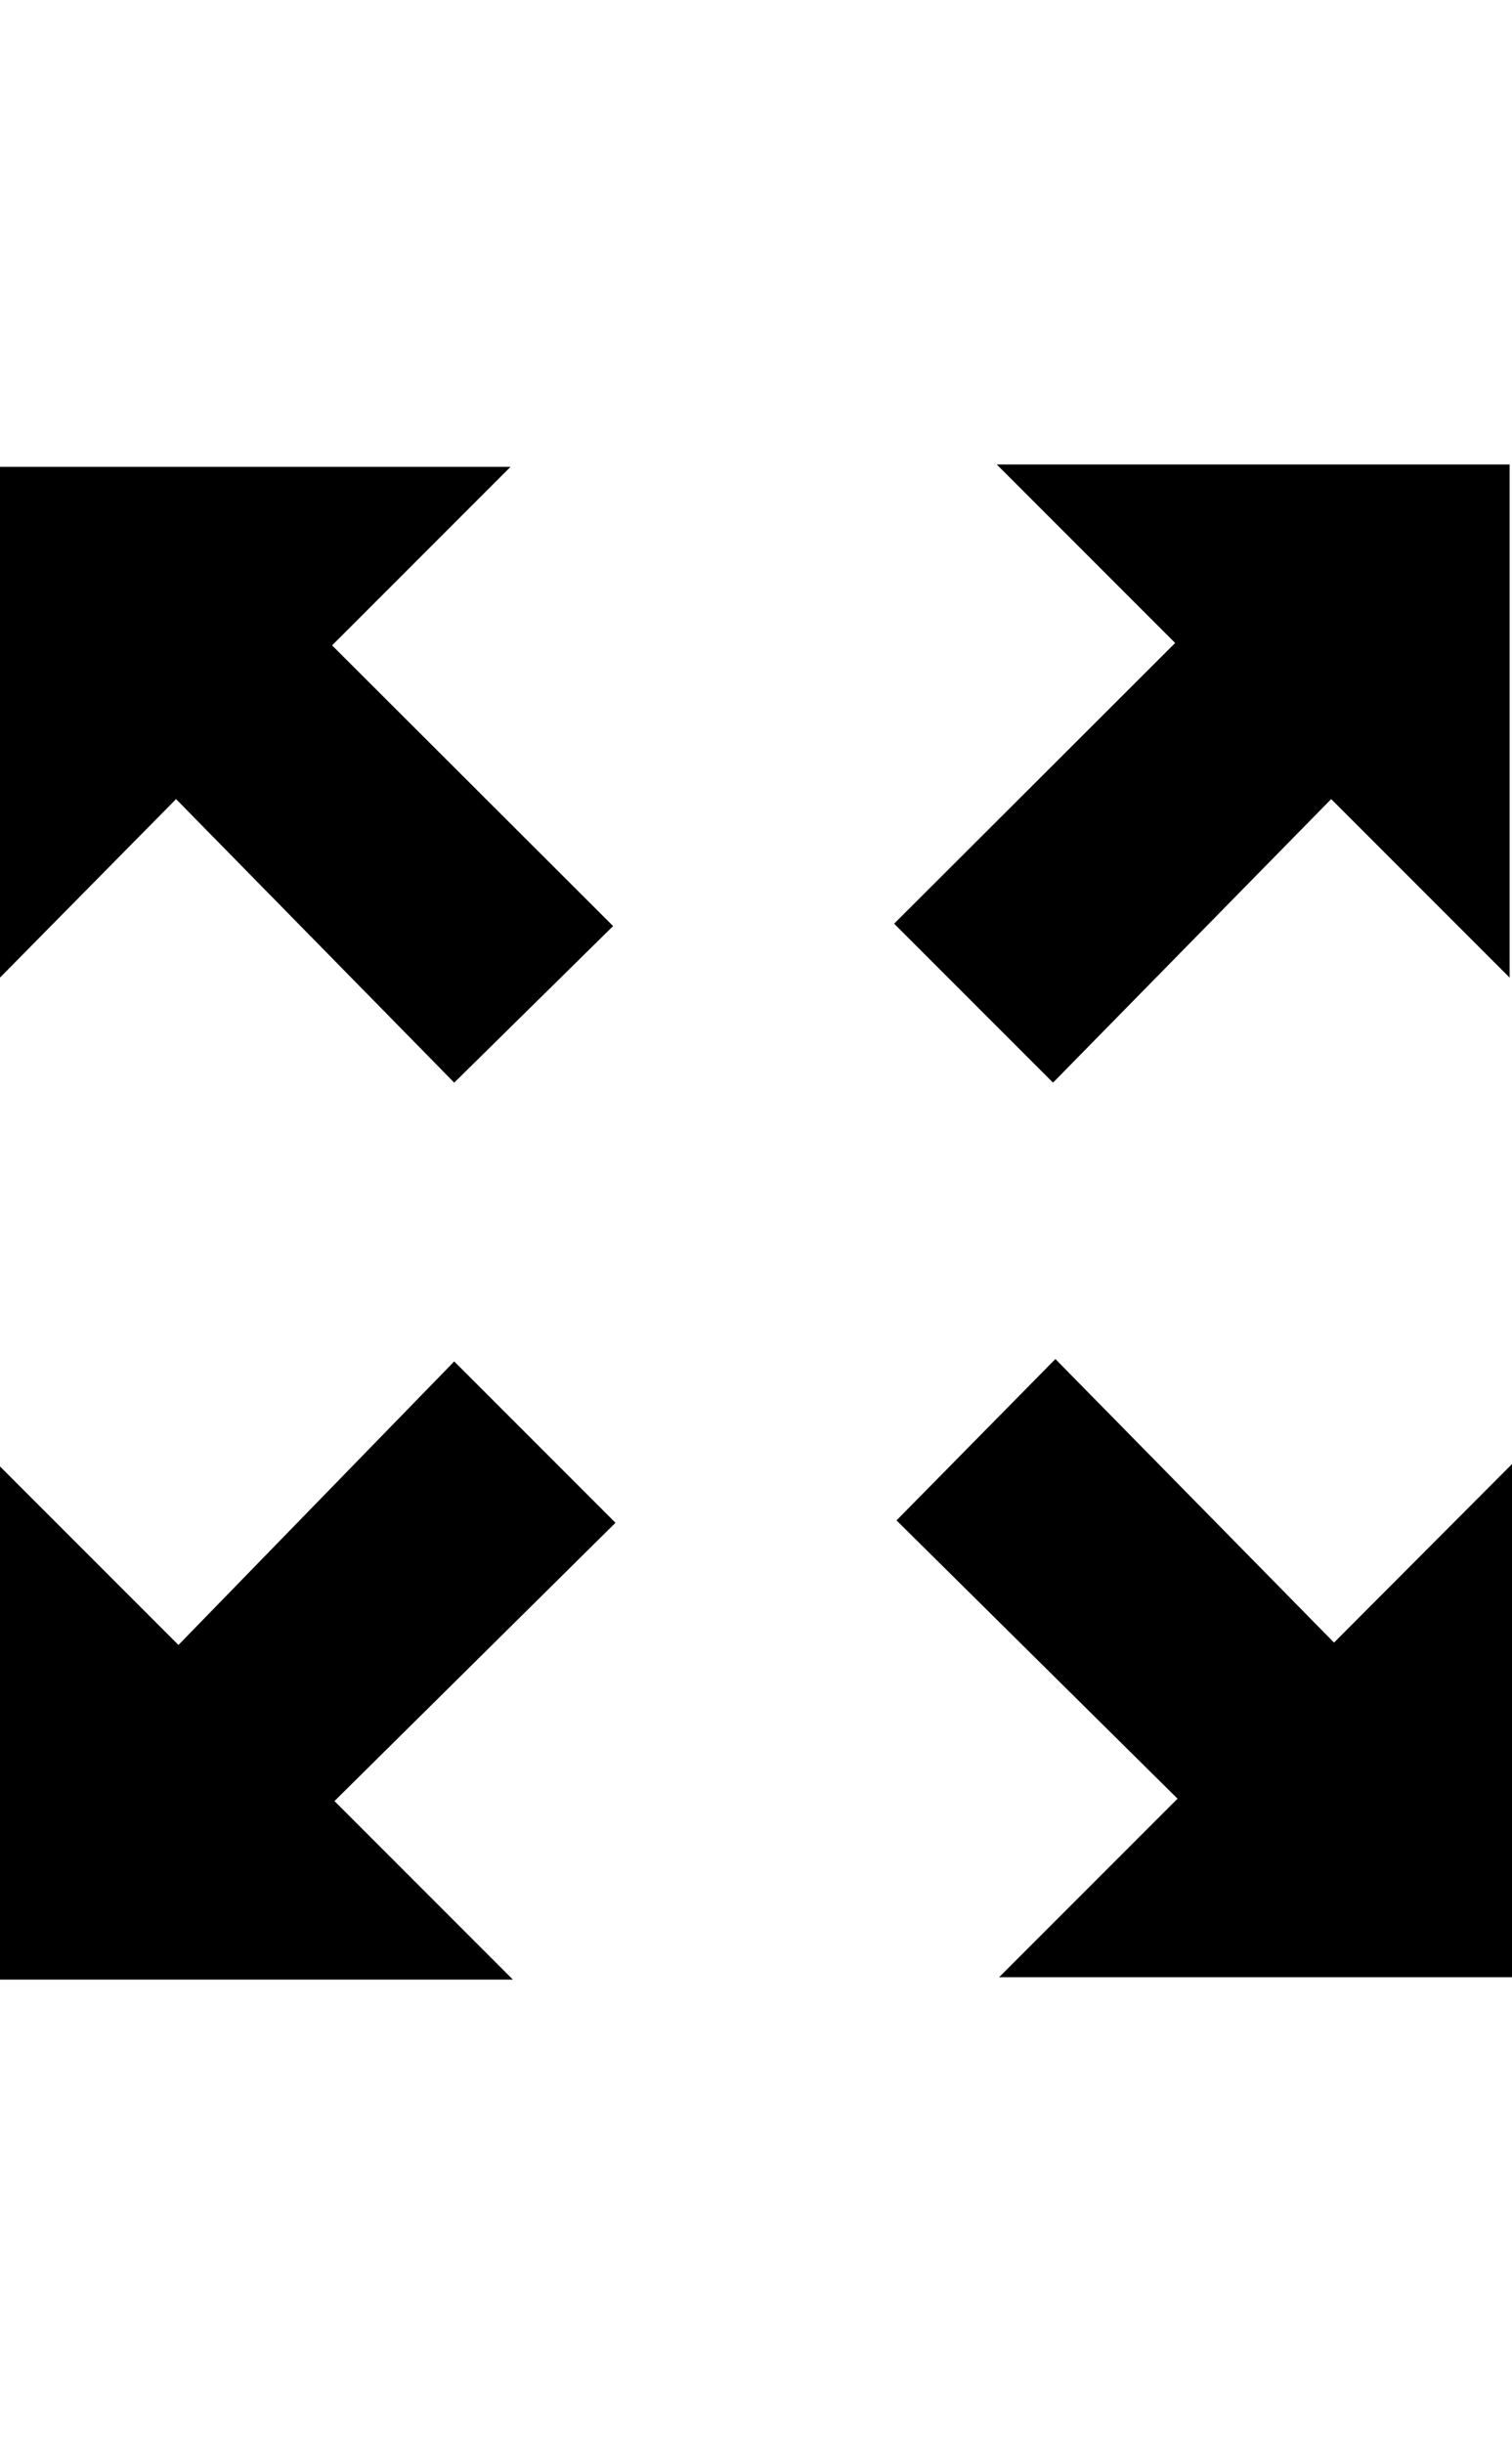 <svg height="512" width="316.9" xmlns="http://www.w3.org/2000/svg"><path d="m95.2 226.8l-58.3-59.4-37.4 37.9v-107.5h107.5l-37.4 37.4 58.9 58.8z m0 58.4l33.8 33.8-58.9 58.3 37.4 37.4h-107.5v-107.5l37.4 37.4z m125.5-58.4l-33.3-33.3 58.9-58.8-37.4-37.4h107.5v107.5l-37.4-37.4z m58.9 117.3l37.3-37.4v107.5h-107.5l37.4-37.4-58.9-58.3 33.3-33.8z" /></svg>